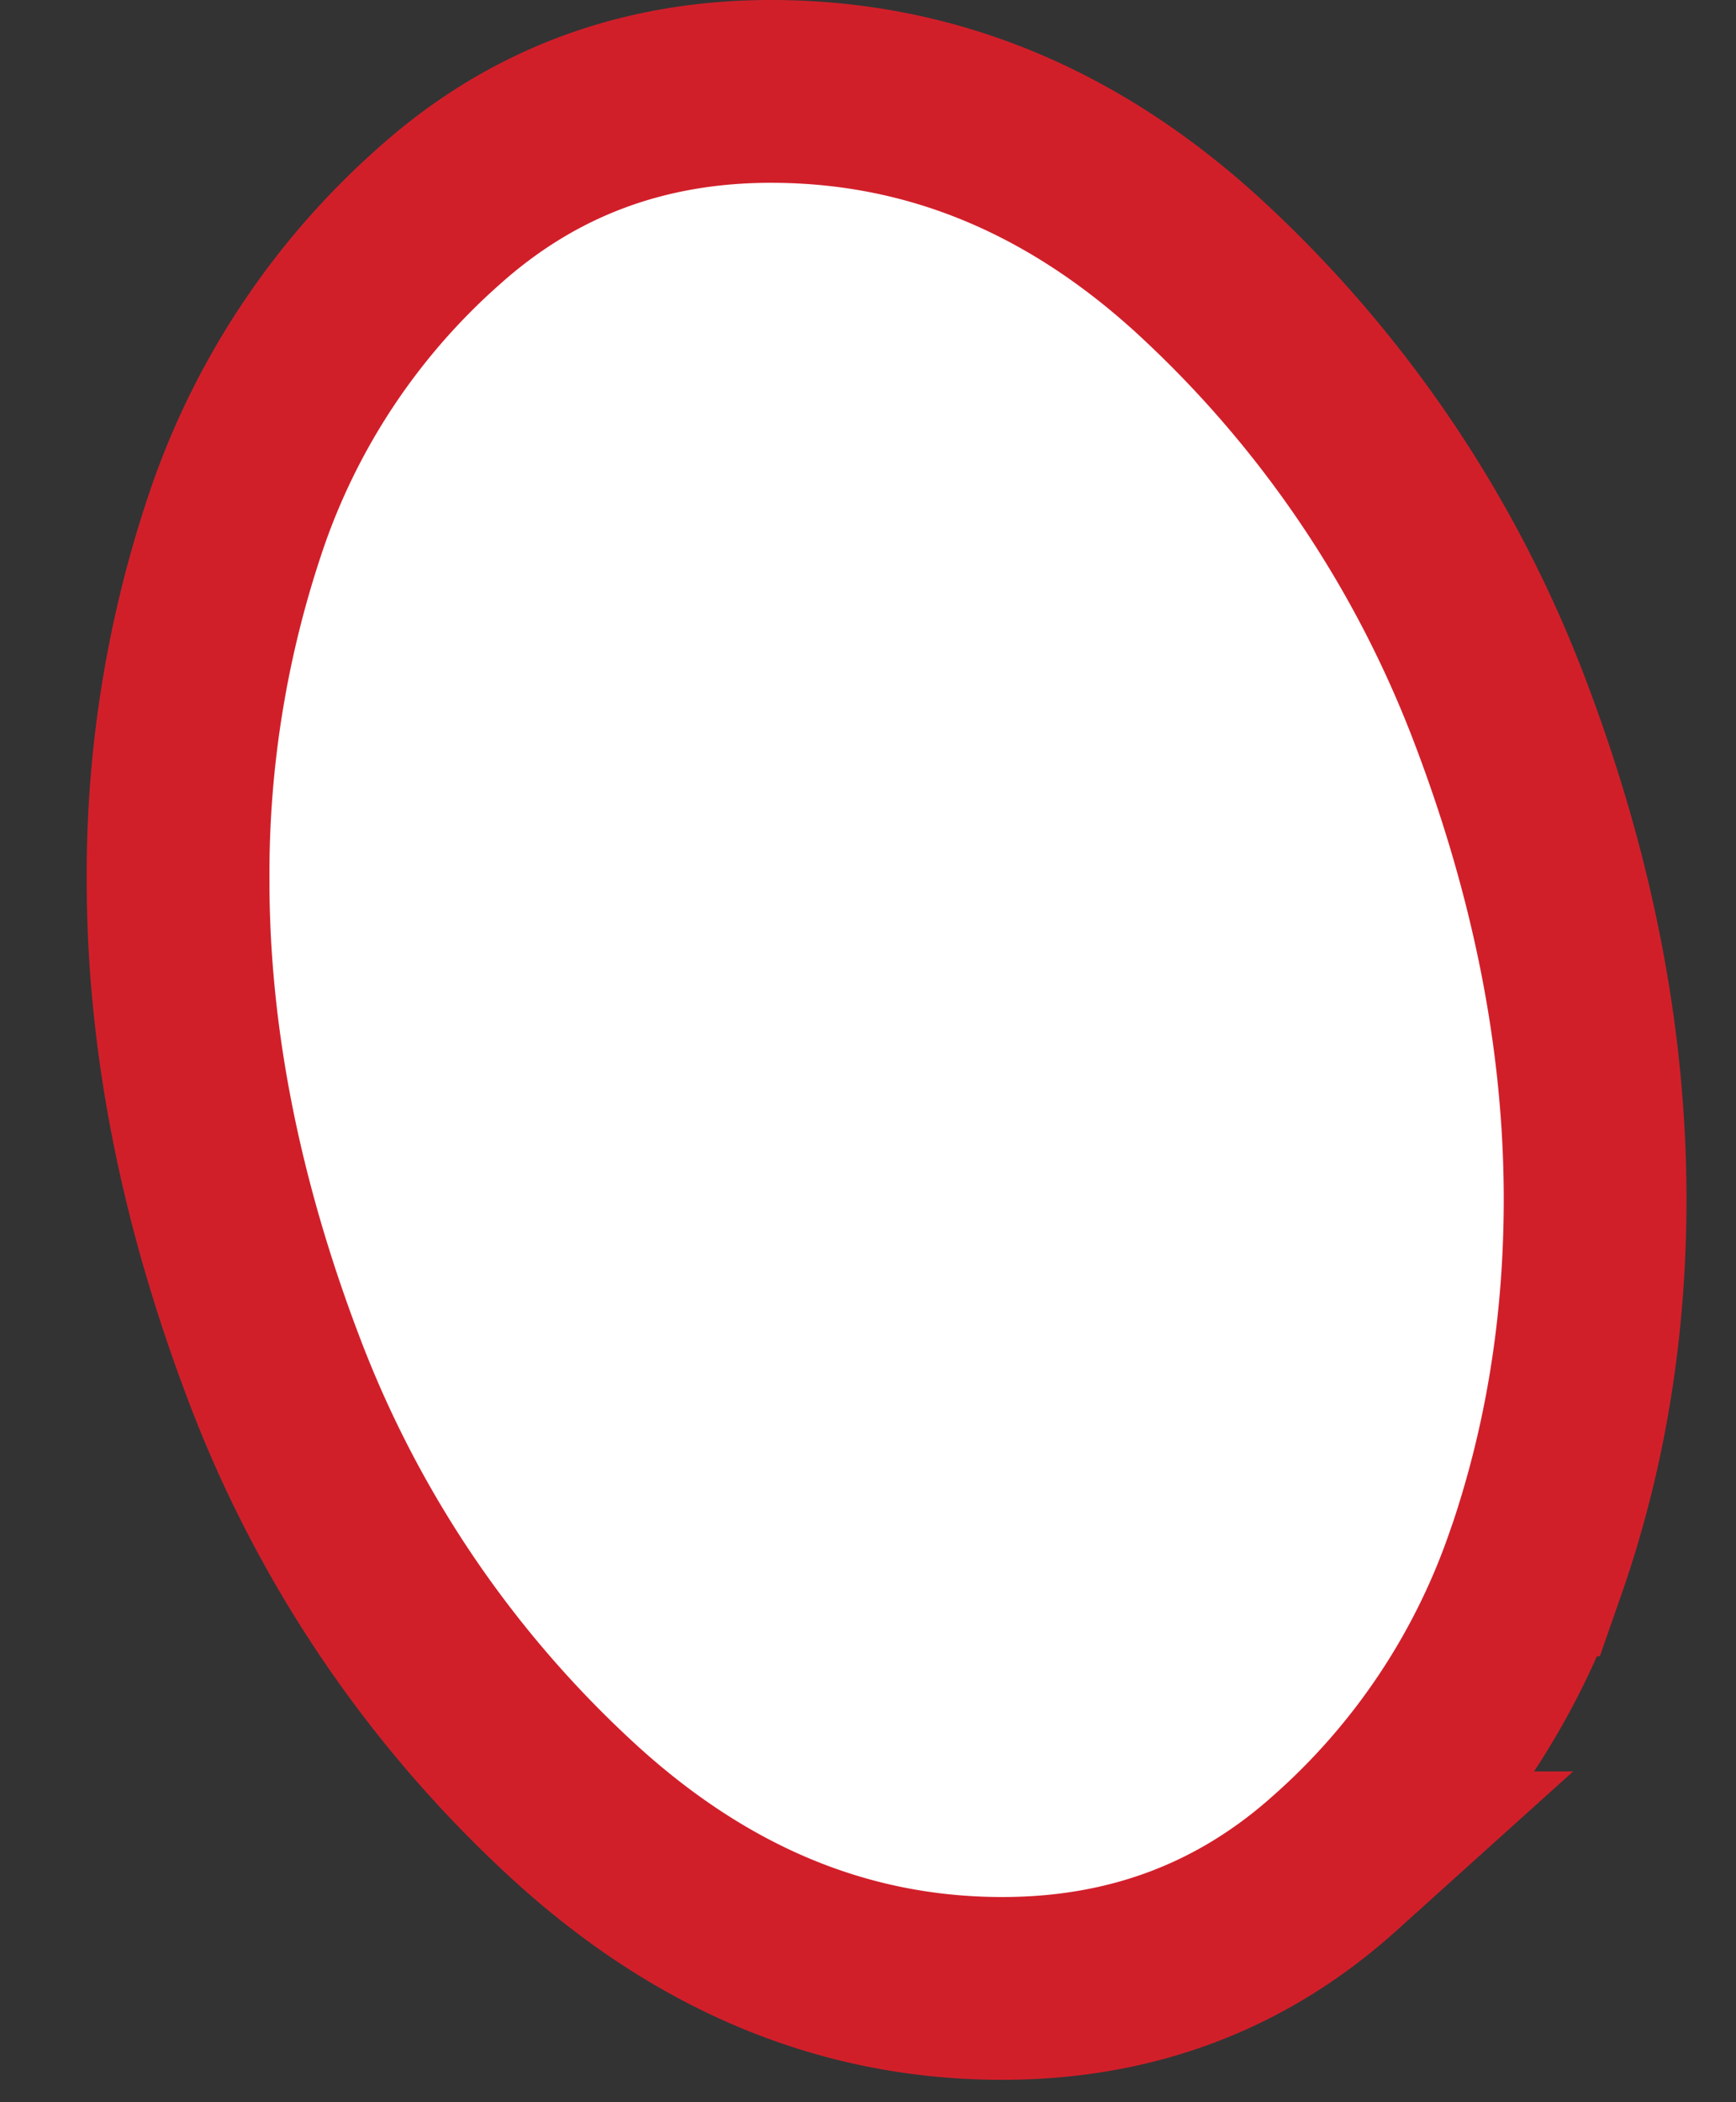 <svg width="19" height="23" fill="none" xmlns="http://www.w3.org/2000/svg"><rect width="100%" height="100%" fill="#333333" stroke="none"/><path d="M16.8 17.121c.439-1.256.658-2.59.658-4 0-1.738-.347-3.517-1.04-5.338a12.74 12.74 0 00-3.175-4.757C11.82 1.676 10.219 1 8.437 1c-1.41 0-2.625.458-3.643 1.374a7.788 7.788 0 00-2.186 3.26 12.03 12.03 0 00-.659 4c0 1.714.347 3.488 1.041 5.32a12.619 12.619 0 003.192 4.775c1.434 1.35 3.03 2.026 4.788 2.026 1.411 0 2.626-.458 3.643-1.374a7.788 7.788 0 002.186-3.26z" fill="#fff" stroke="#D11F2A" stroke-width="2"/></svg>